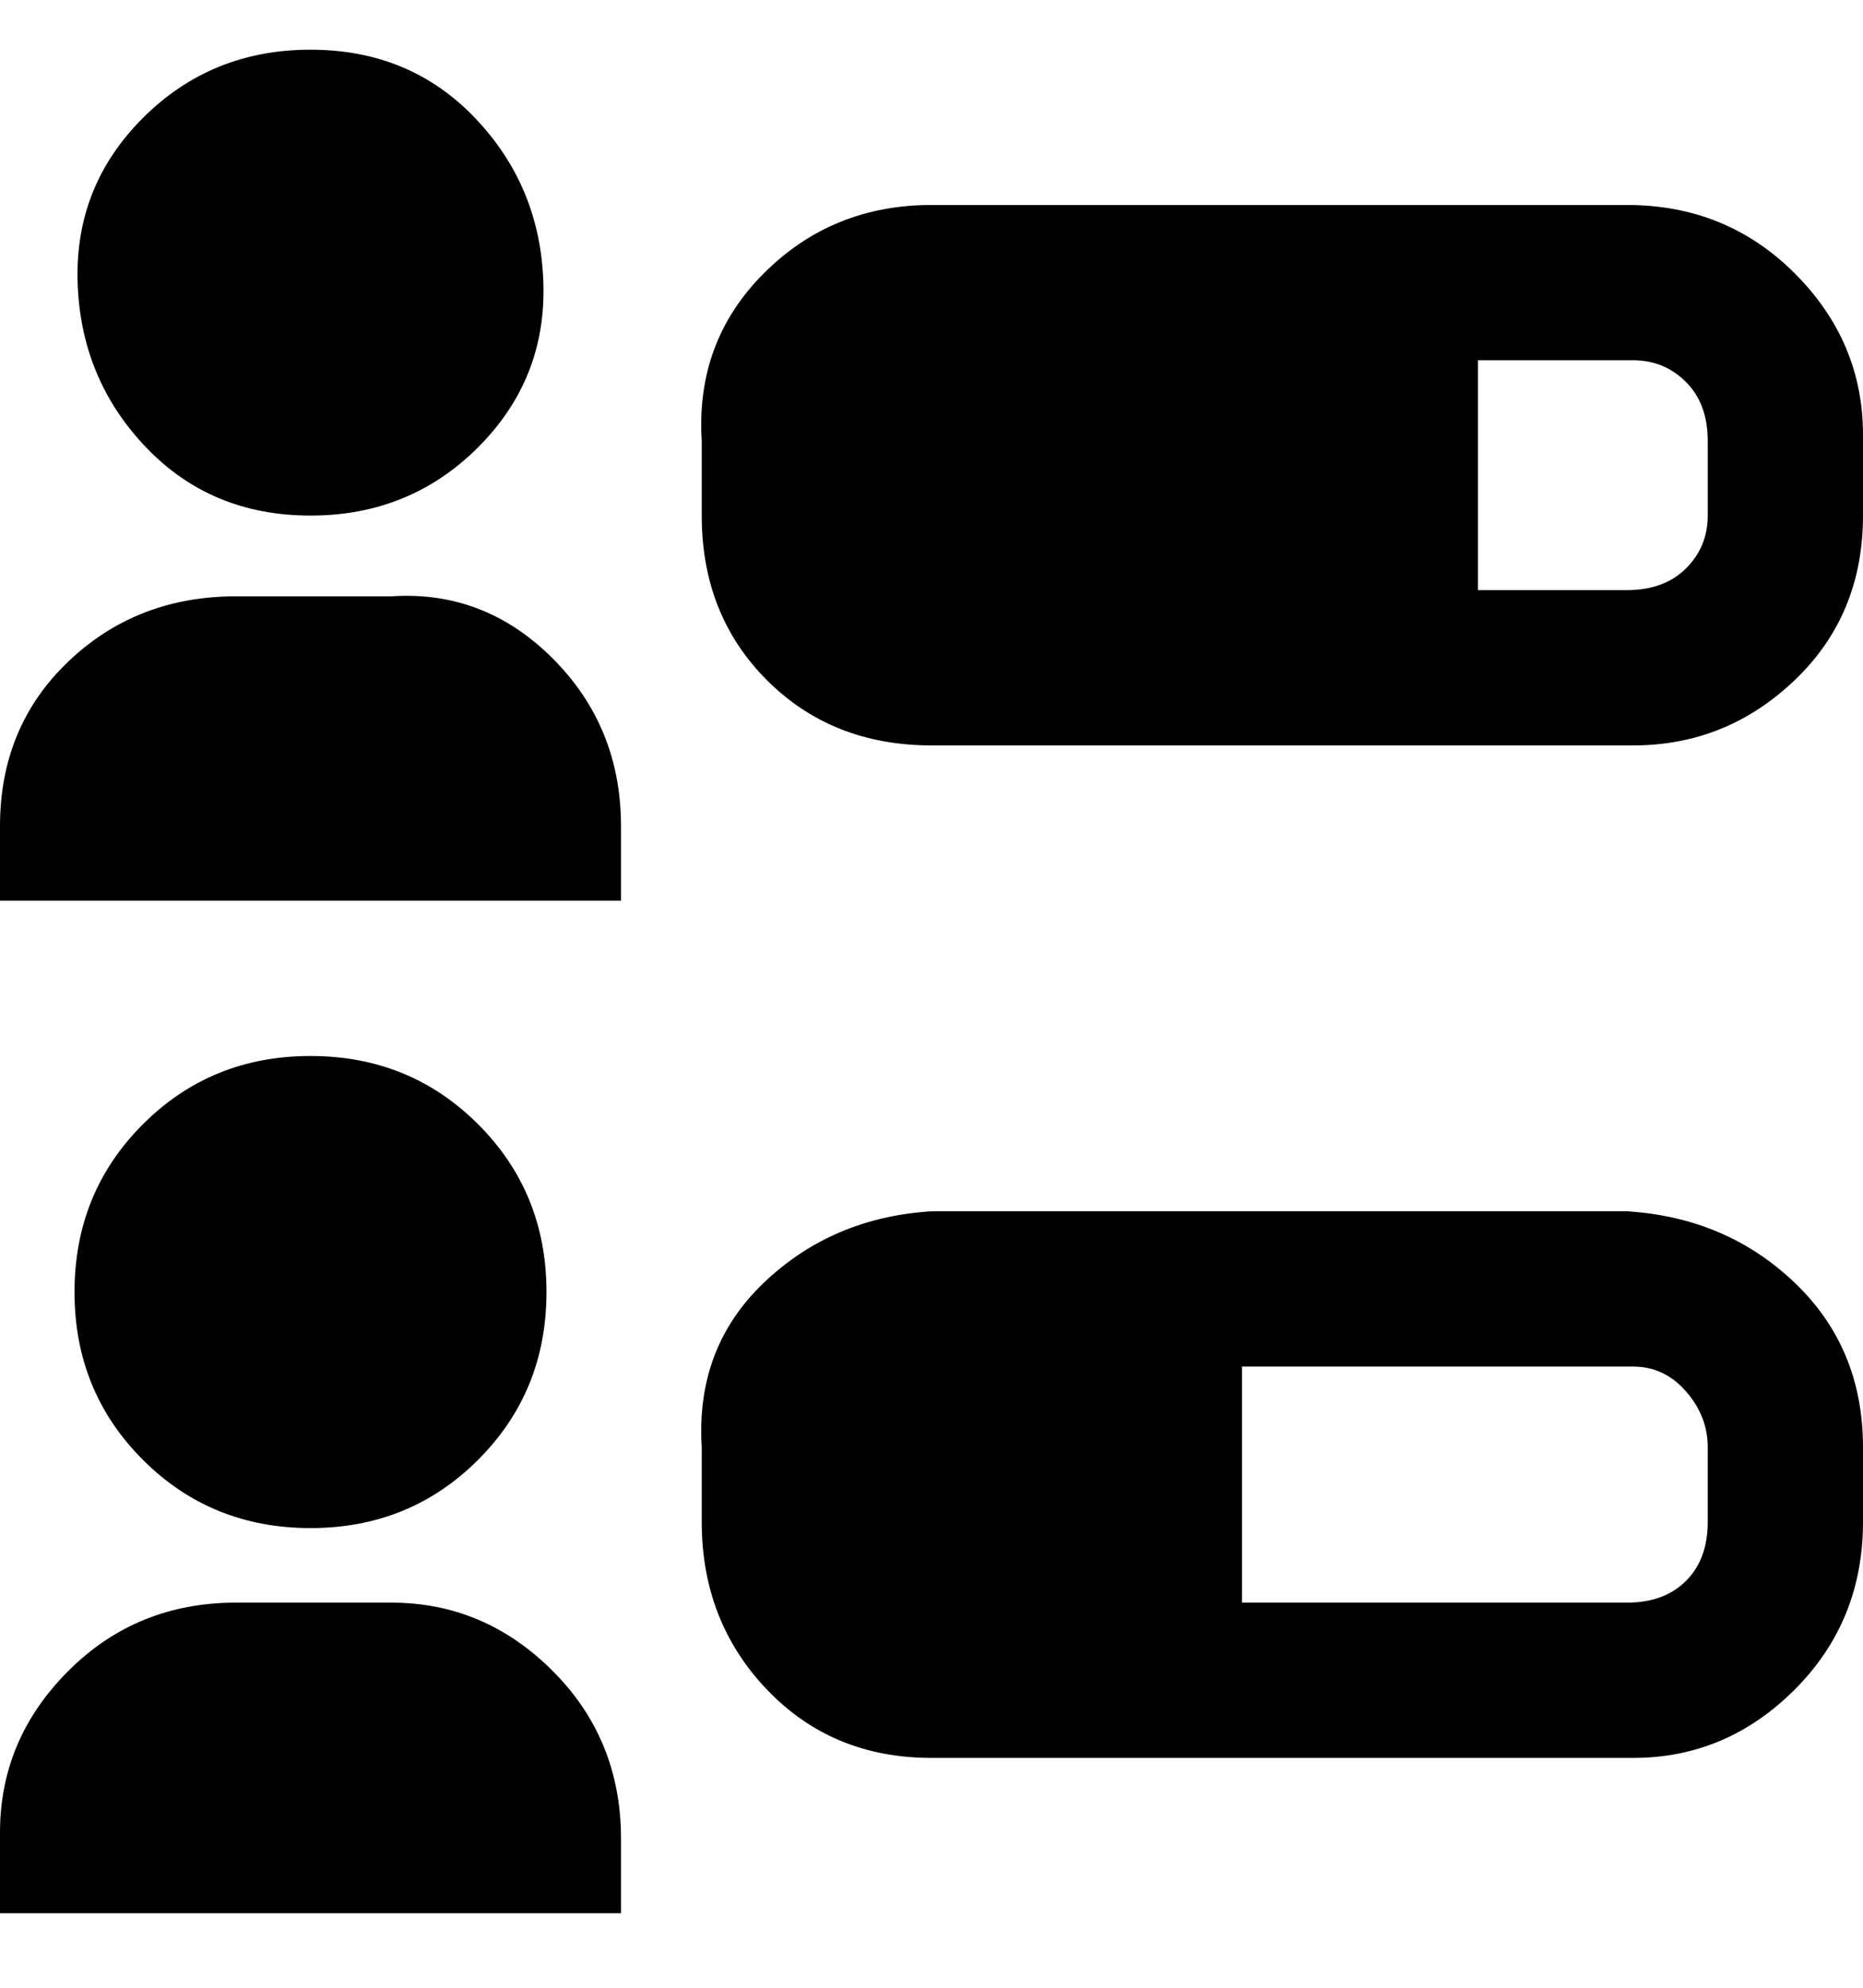 <svg viewBox="0 0 300 320" xmlns="http://www.w3.org/2000/svg"><path d="M263 195H150q-16 1-27 11.5T113 233v12q0 16 10.5 27t26.5 11h113q15 0 26-11t11-27v-12q0-16-11-26.5T262 195h1zm12 50q0 6-3.5 9.5T262 258h-62v-38h63q5 0 8.5 4t3.5 9v12zM263 33H150q-16 0-27 11t-10 27v12q0 16 10.5 26.5T150 120h113q15 0 26-10.5T300 83V70q0-15-11-26t-27-11h1zm12 50q0 5-3.5 8.5T262 95h-24V58h25q5 0 8.5 3.5T275 71v12zM50 83q16 0 27-11t10.5-26.5Q87 30 76.5 19T50 8Q34 8 23 19T12.5 45.5Q13 61 23.5 72T50 83zm50 50v12H0v-12q0-16 11-26.5T38 96h25q15-1 26 10t11 27zm-12 75q0-16-11-27t-27-11q-16 0-27 11t-11 27q0 16 11 27t27 11q16 0 27-11t11-27zm12 87v13H0v-13q0-15 11-26t27-11h25q15 0 26 11t11 27v-1z"/></svg>